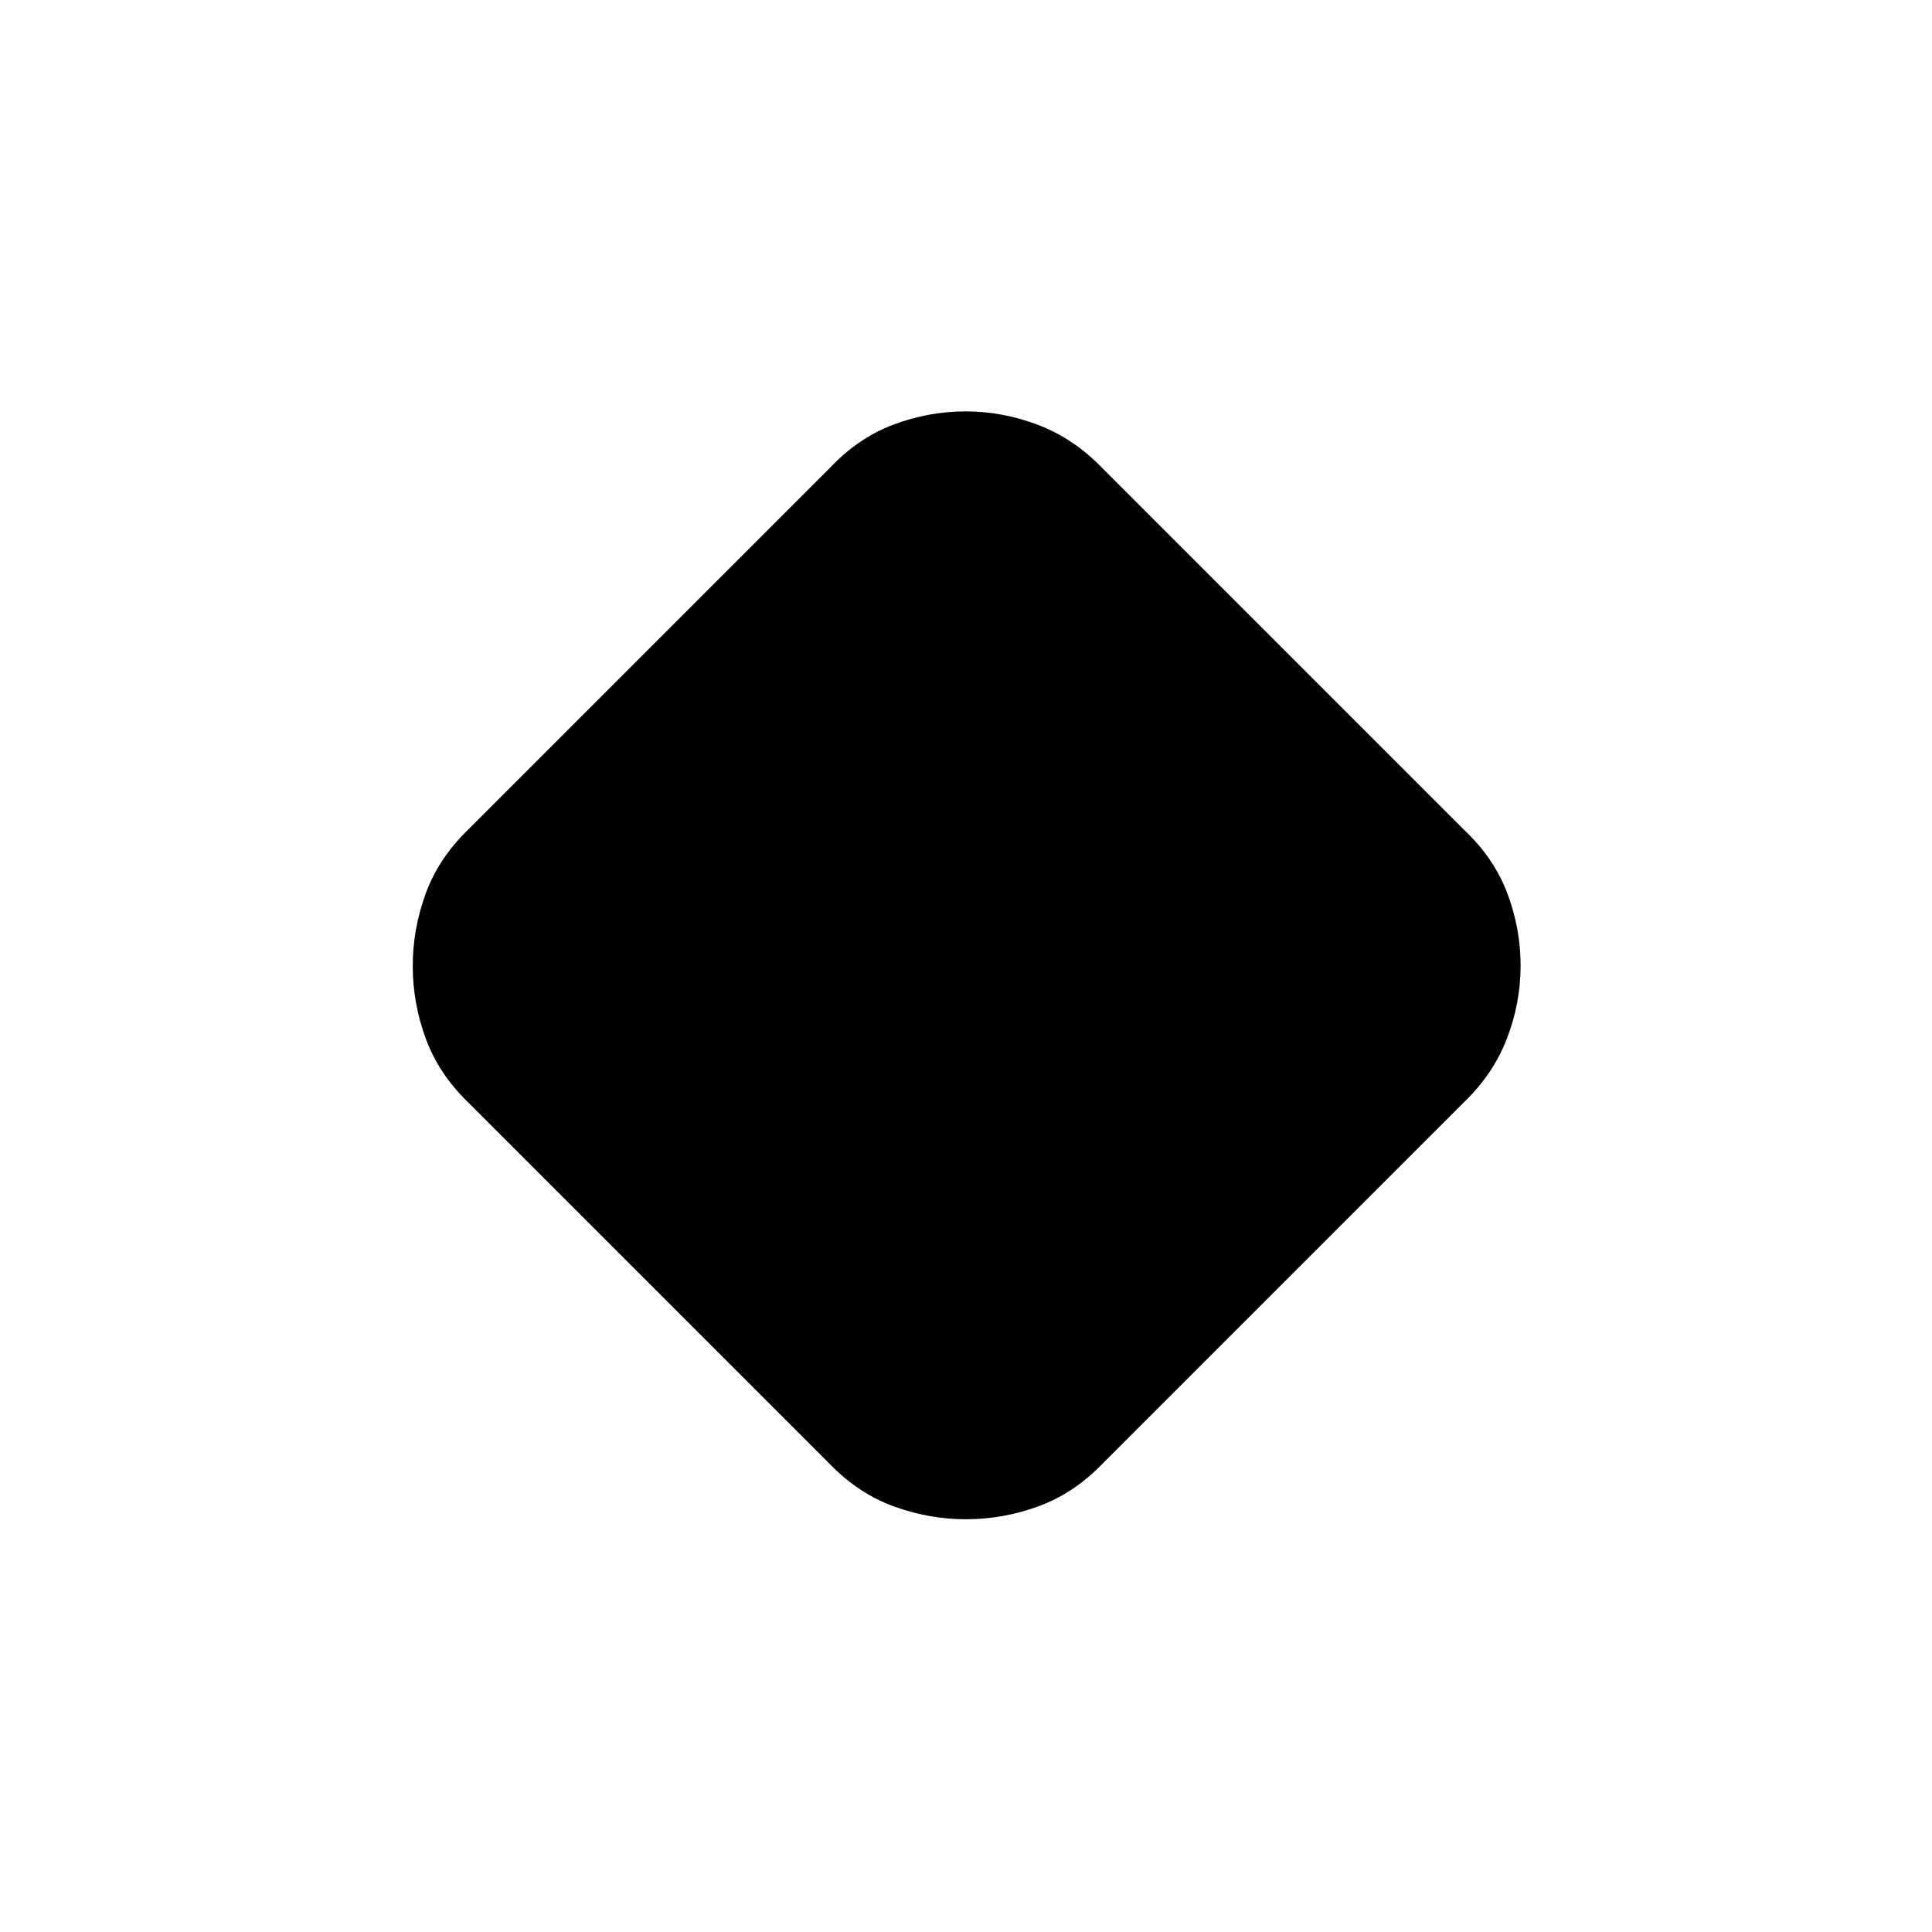 <svg xmlns="http://www.w3.org/2000/svg" height="40" viewBox="0 -960 960 960" width="40"><path d="M412.15-232.71 232.71-412.15q-14.74-14.24-21.18-31.85-6.44-17.61-6.44-36t6.44-36q6.44-17.61 21.18-31.85l179.44-179.44q14.17-15.07 31.69-21.68 17.52-6.61 35.99-6.61 18.47 0 36.16 6.78 17.69 6.77 31.86 21.51l179.44 179.44q15.07 14.17 21.68 31.69 6.61 17.52 6.61 35.99 0 18.47-6.78 36.16-6.77 17.69-21.51 31.86L547.85-232.71q-14.24 14.74-31.85 21.18-17.61 6.44-36 6.44t-36-6.44q-17.61-6.44-31.85-21.18Z"/></svg>